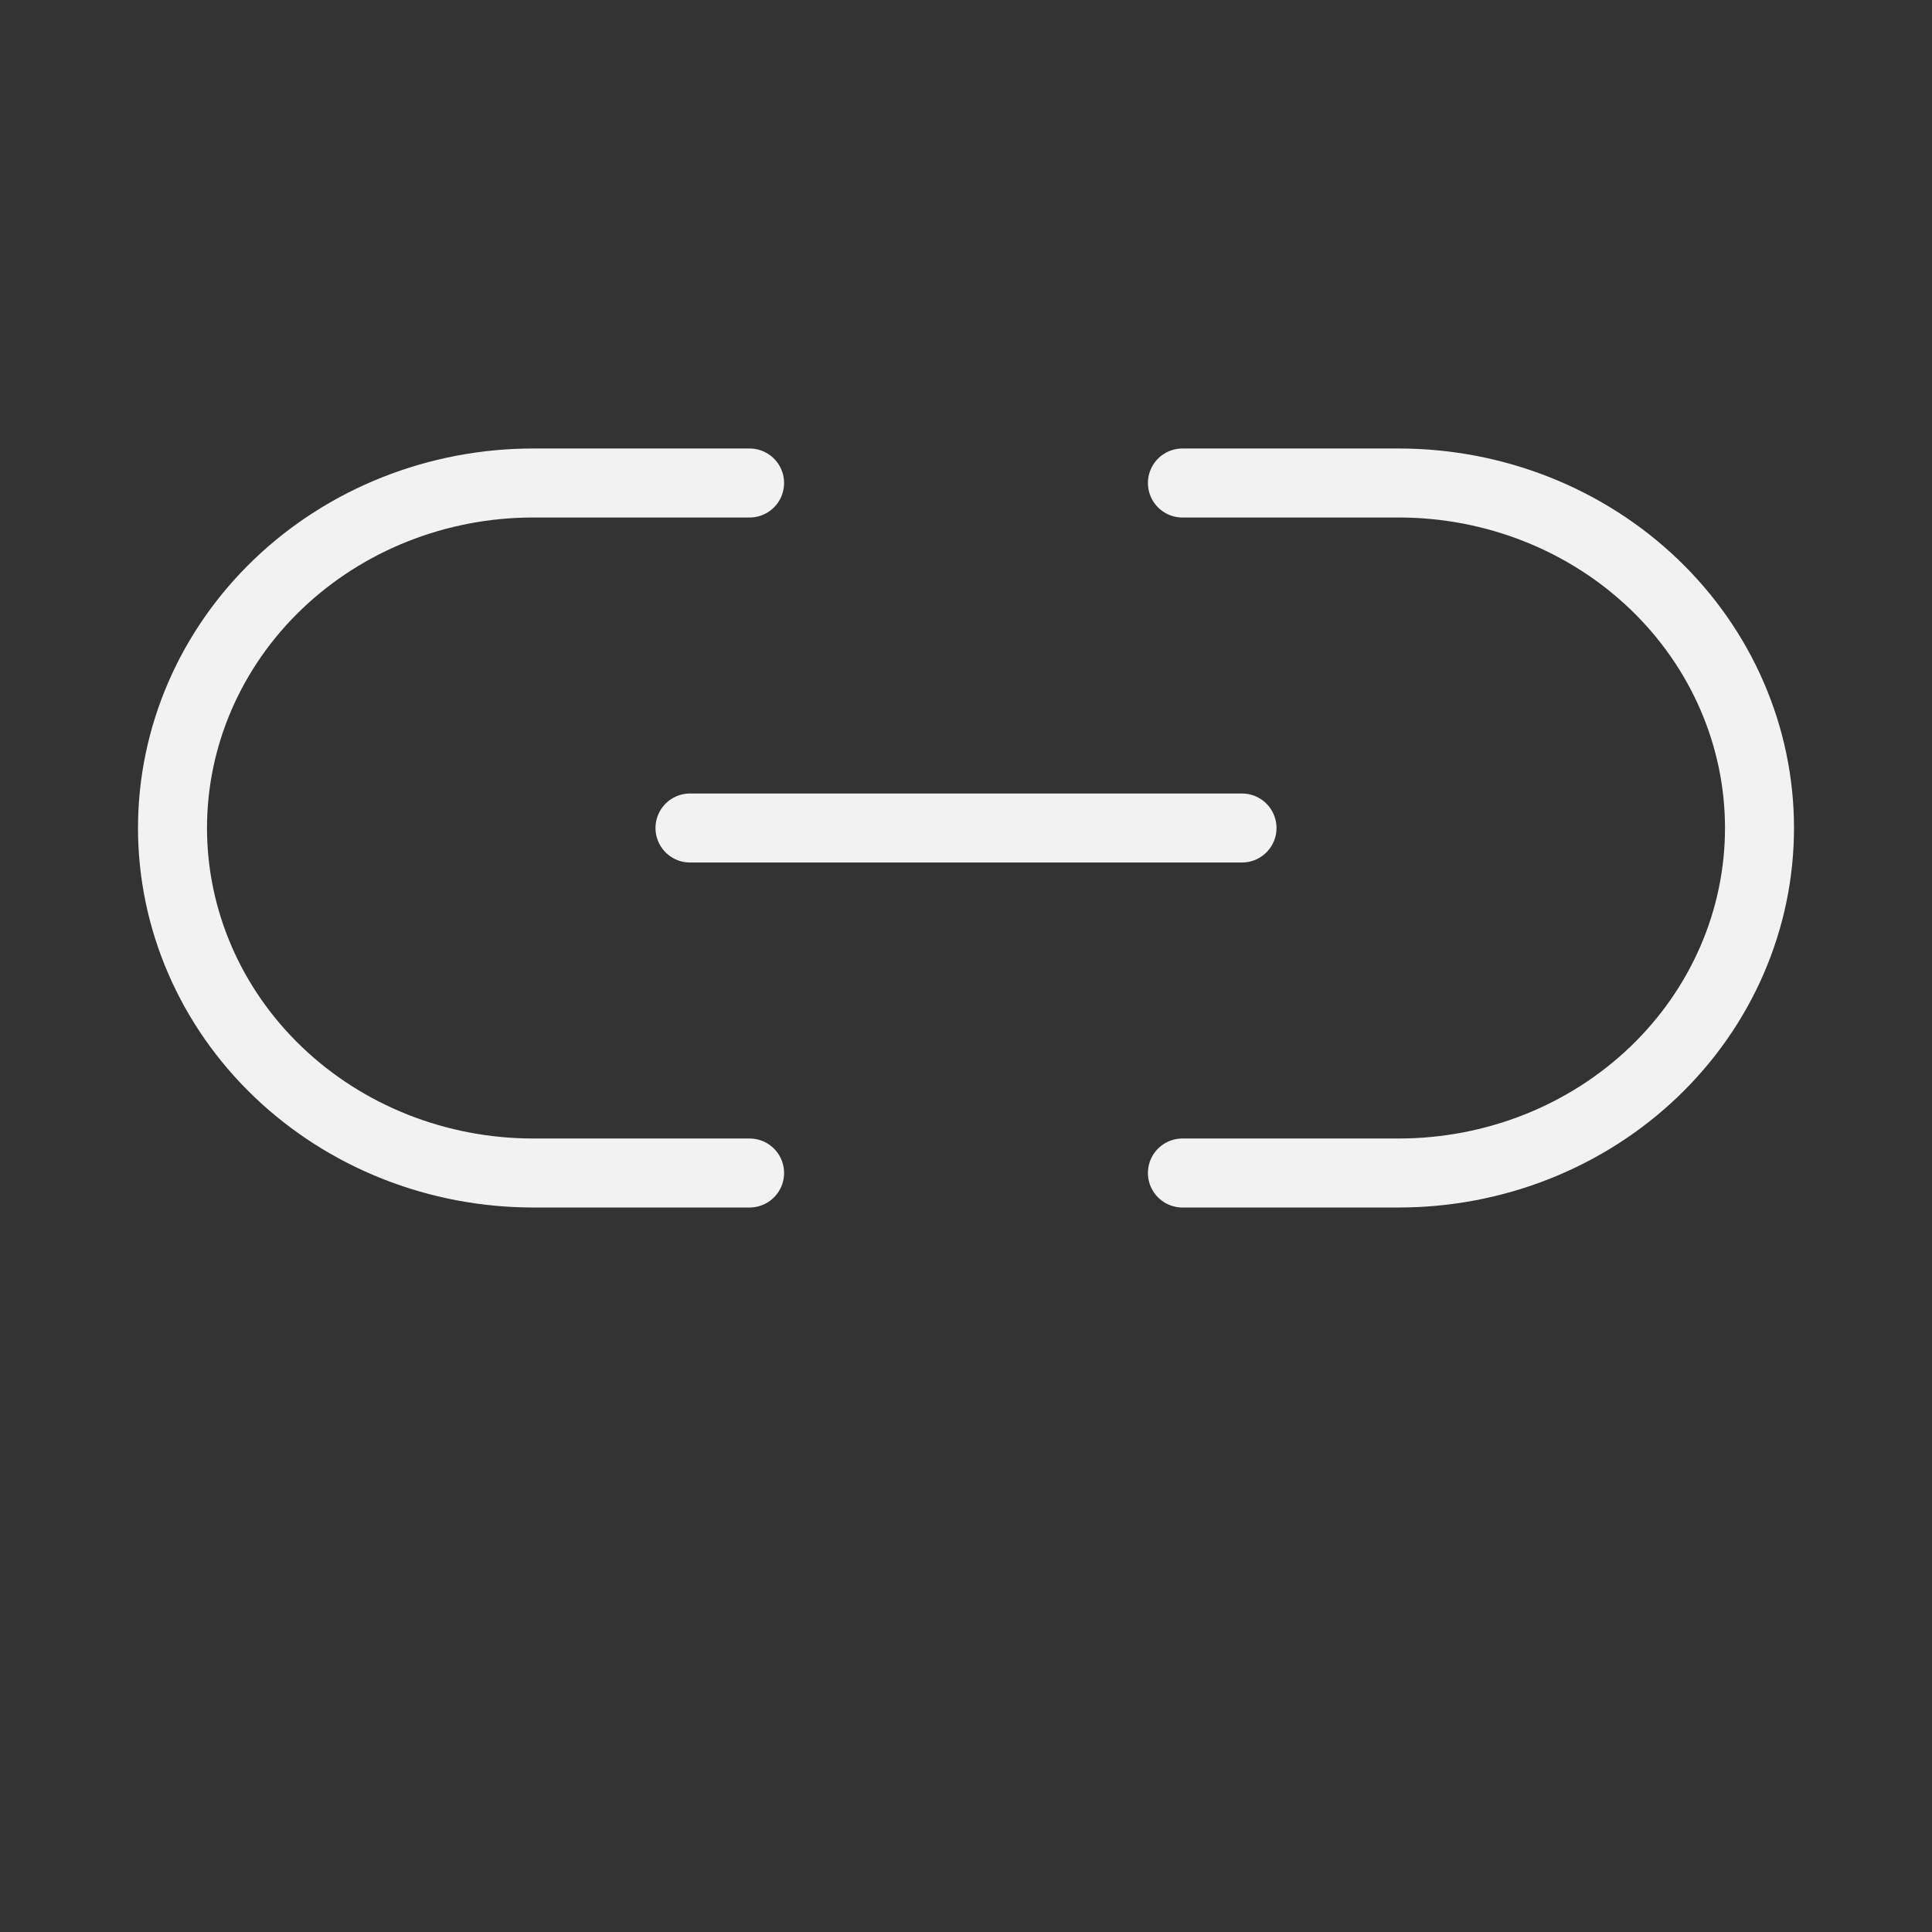 <svg width="56" height="56" viewBox="0 0 56 56" fill="none" xmlns="http://www.w3.org/2000/svg">
<rect x="0" y="0" width="56" height="56" fill="#333333" stroke="none"/>
<path d="M34.273 14H40.545C41.918 14 43.278 14.259 44.546 14.761C45.815 15.264 46.967 16 47.938 16.929C48.909 17.858 49.679 18.96 50.204 20.173C50.73 21.386 51 22.687 51 24C51 25.313 50.73 26.614 50.204 27.827C49.679 29.04 48.909 30.142 47.938 31.071C46.967 32 45.815 32.736 44.546 33.239C43.278 33.741 41.918 34 40.545 34H34.273M21.727 34H15.454C14.082 34 12.722 33.741 11.454 33.239C10.185 32.736 9.033 32 8.062 31.071C6.101 29.196 5 26.652 5 24C5 21.348 6.101 18.804 8.062 16.929C10.023 15.054 12.682 14 15.454 14H21.727" stroke="#F2F2F2" stroke-width="2" stroke-linecap="round" stroke-linejoin="round"/>
<path d="M20 24H36" stroke="#F2F2F2" stroke-width="2" stroke-linecap="round" stroke-linejoin="round"/>
</svg>
